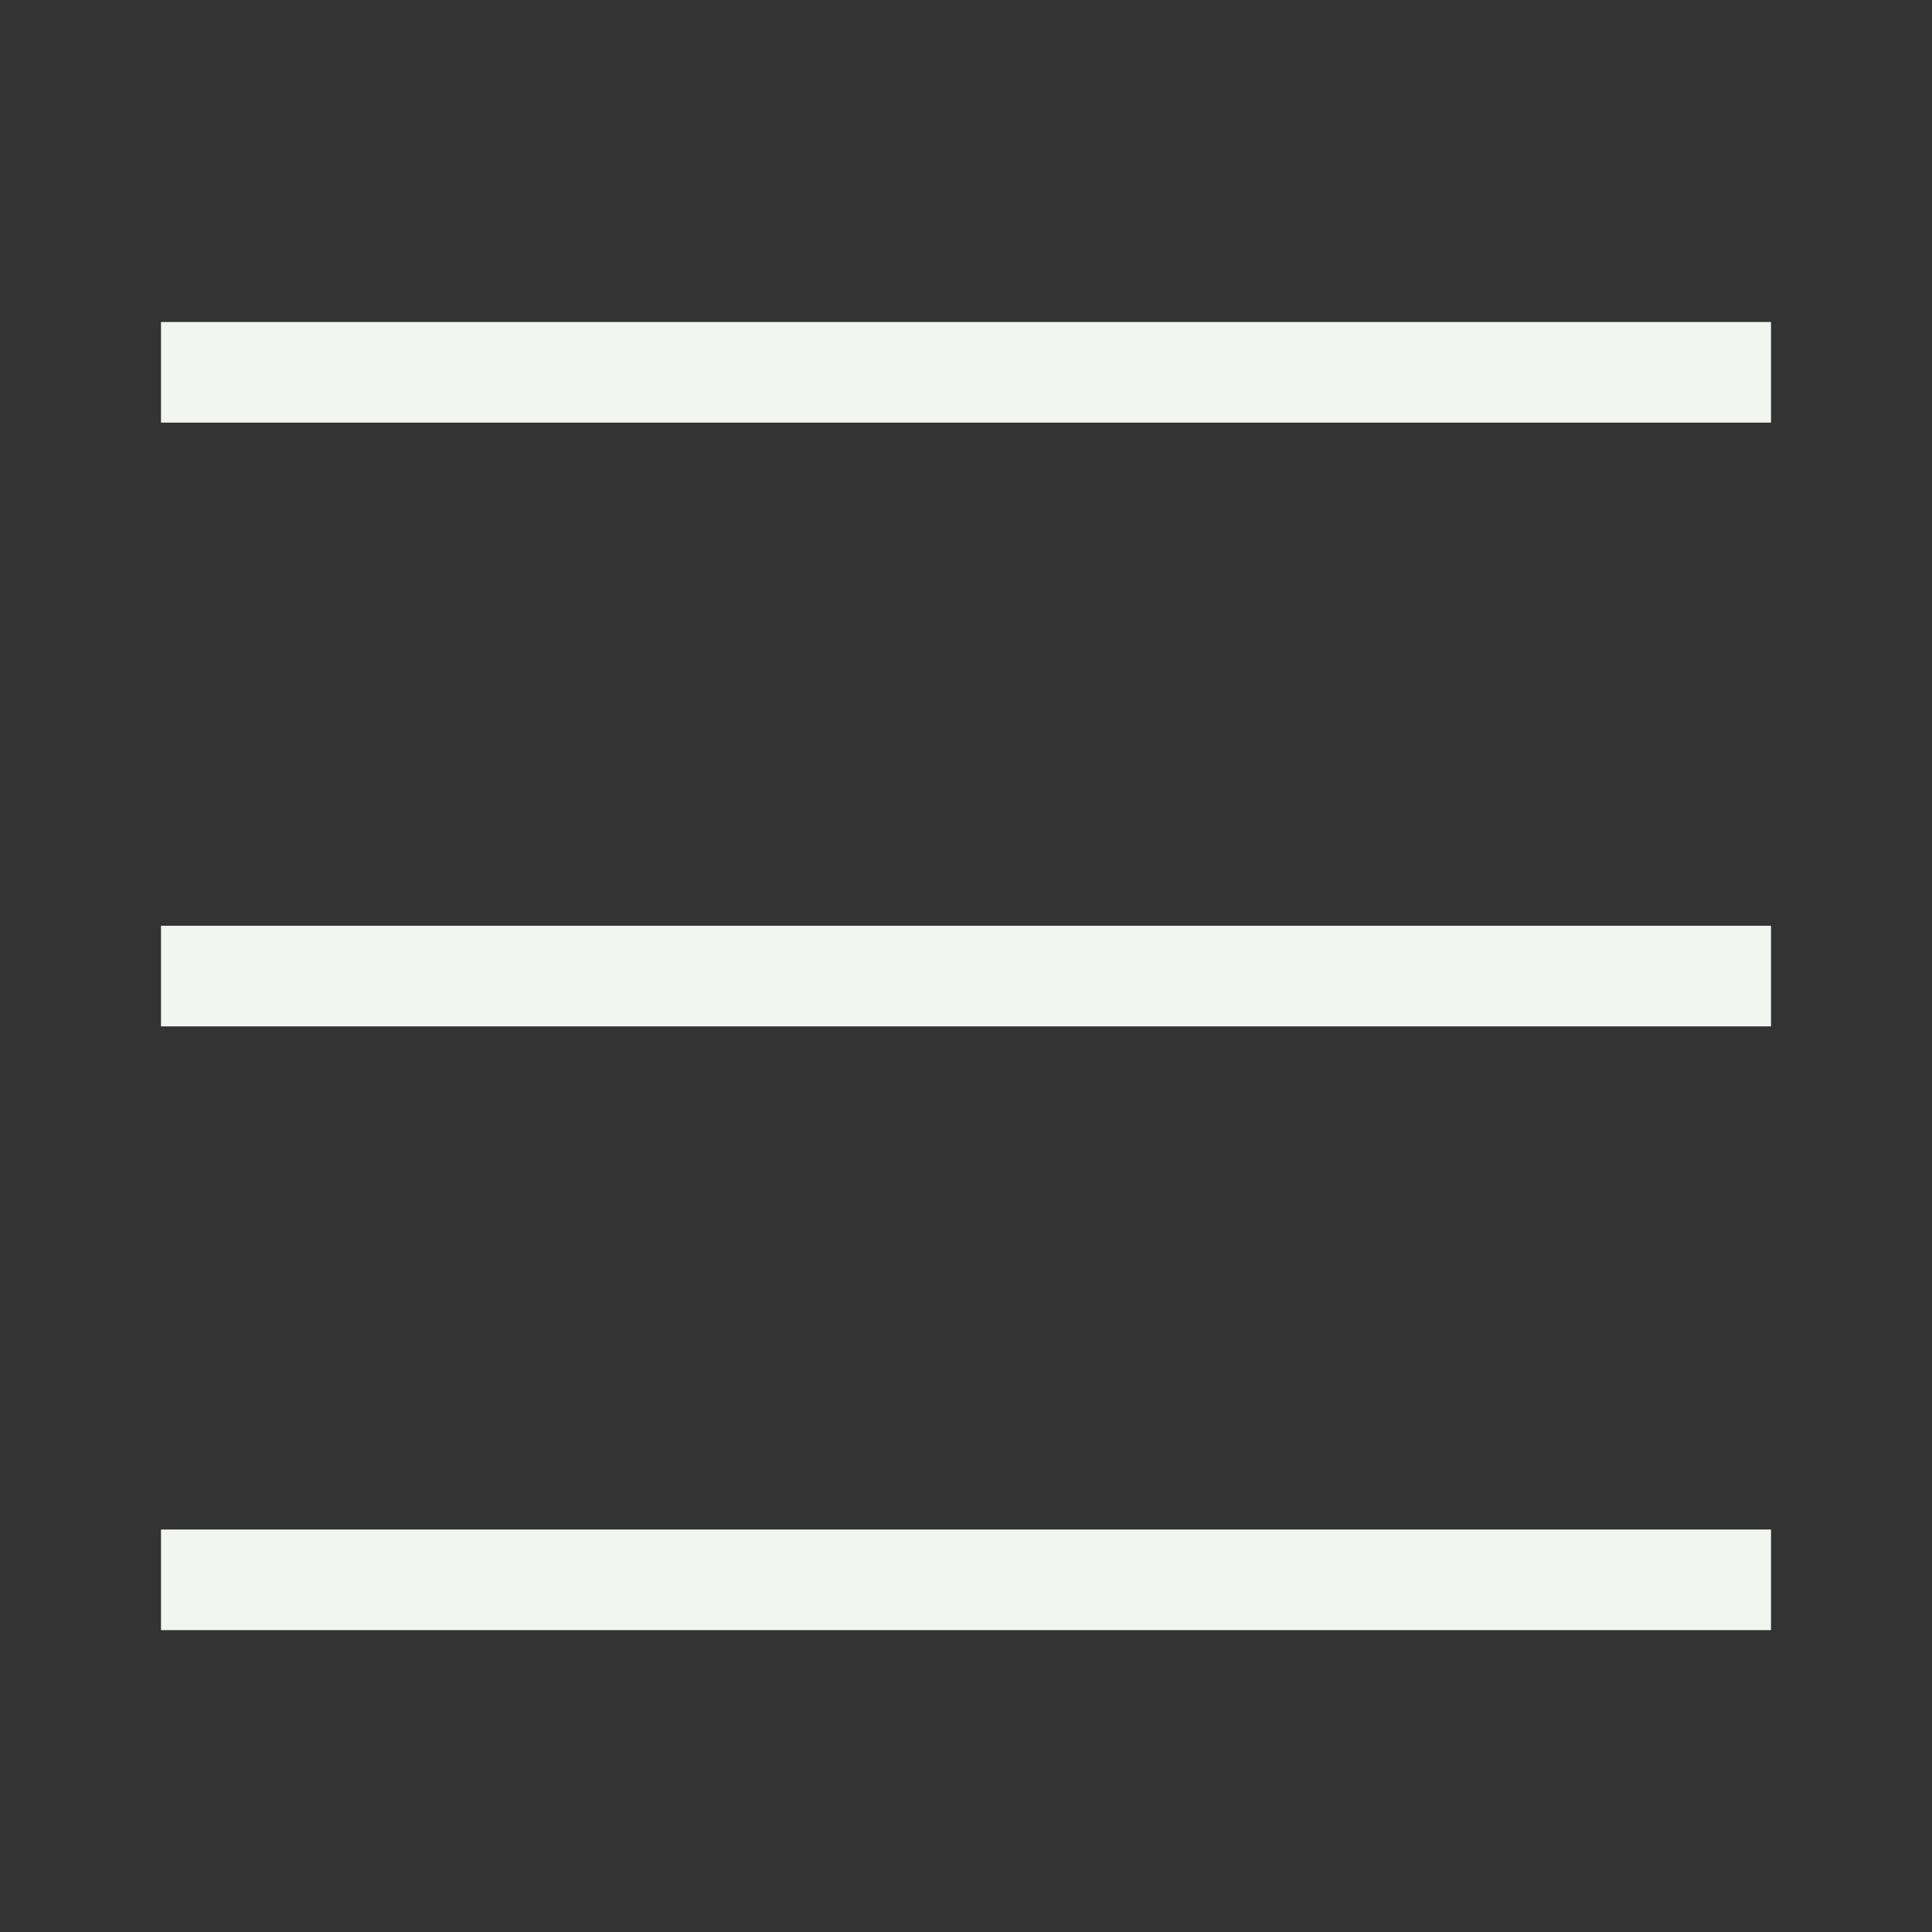 <svg xmlns="http://www.w3.org/2000/svg" width="24" height="24" viewBox="0 0 24 24">
    <rect x="0" y="0" width="24" height="24" fill="#333333" stroke="none"/>
    <g id="burger-menu" transform="translate(86 -26)">
        <rect id="Retângulo_26" data-name="Retângulo 26" width="24" height="24" transform="translate(-86 26)"
            fill="#fff" opacity="0" />
        <g id="burger-menu-2" data-name="burger-menu" transform="translate(-88 24)">
            <path id="Caminho_4" data-name="Caminho 4" d="M24,7.25H4V6H24Z" fill="#f2f5f0" fill-rule="evenodd" />
            <path id="Caminho_5" data-name="Caminho 5" d="M24,13.25H4V12H24Z" transform="translate(0 1.5)"
                fill="#f2f5f0" fill-rule="evenodd" />
            <path id="Caminho_6" data-name="Caminho 6" d="M24,19.25H4V18H24Z" transform="translate(0 3)" fill="#f2f5f0"
                fill-rule="evenodd" />
        </g>
    </g>
</svg>